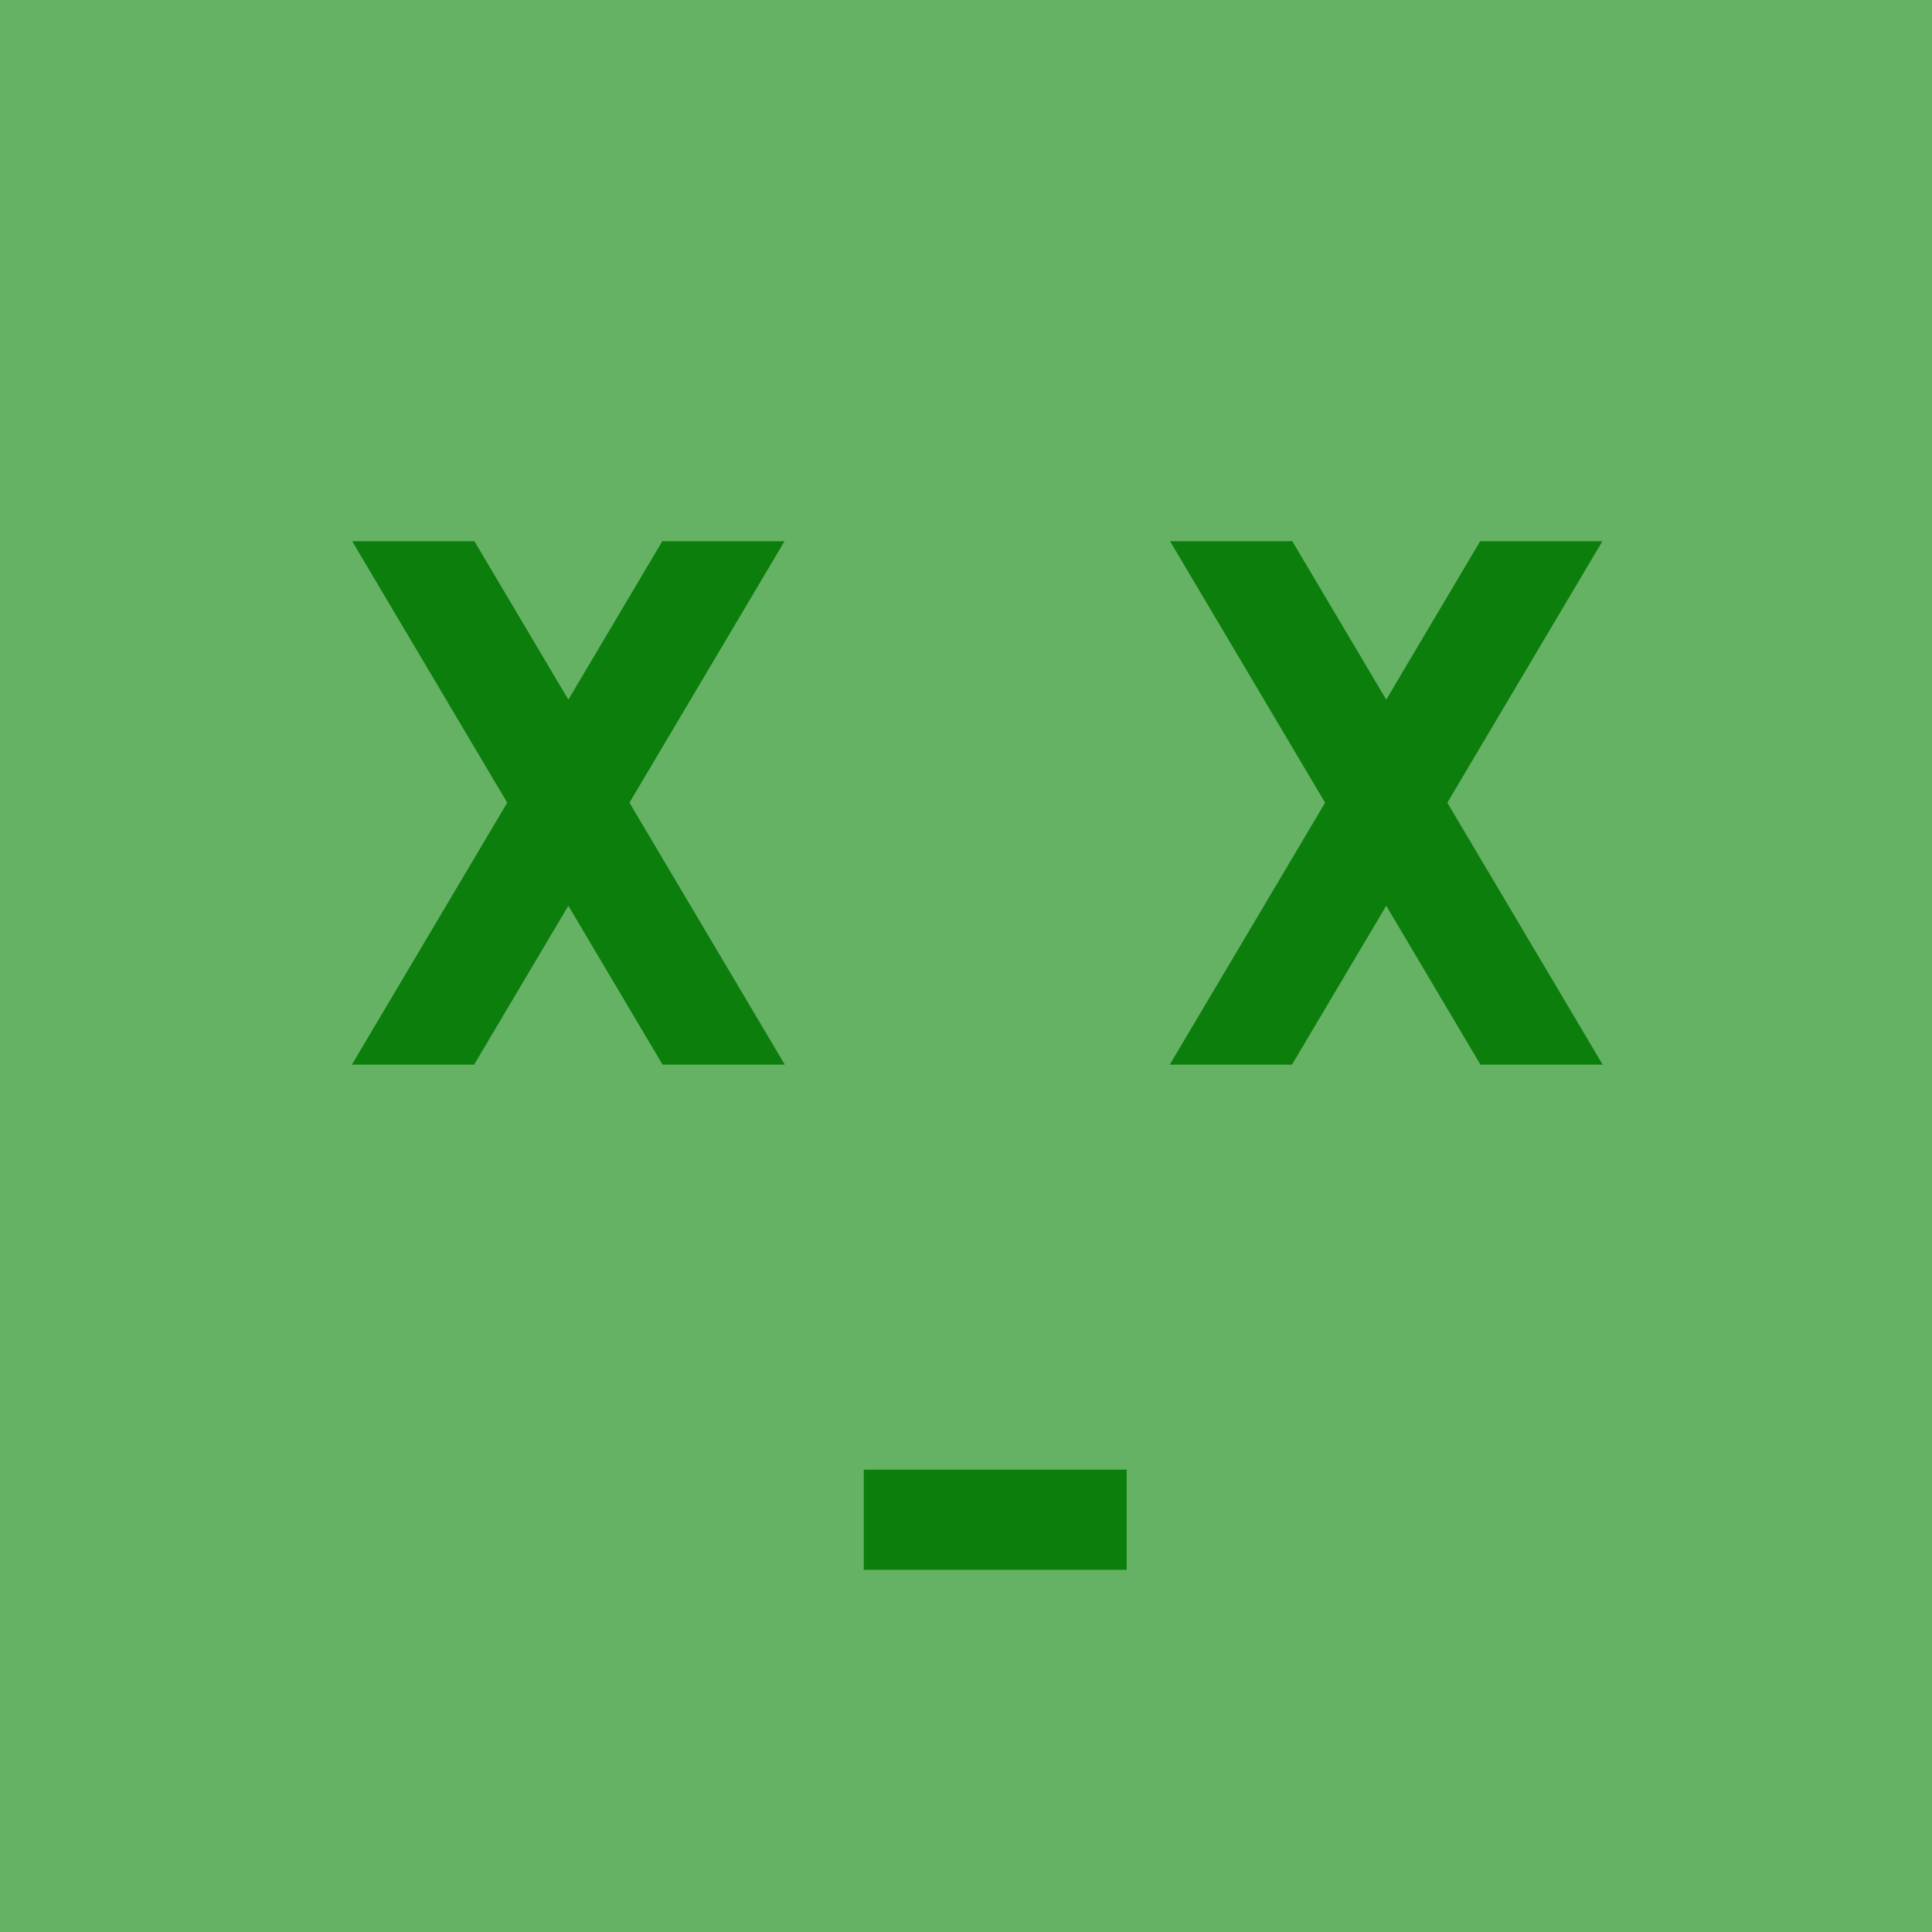 <?xml version="1.0" encoding="UTF-8" standalone="no"?>
<!-- Created with Inkscape (http://www.inkscape.org/) -->

<svg
   xmlns:dc="http://purl.org/dc/elements/1.1/"
   xmlns:cc="http://creativecommons.org/ns#"
   xmlns:rdf="http://www.w3.org/1999/02/22-rdf-syntax-ns#"
   xmlns:svg="http://www.w3.org/2000/svg"
   xmlns="http://www.w3.org/2000/svg"
   xmlns:sodipodi="http://sodipodi.sourceforge.net/DTD/sodipodi-0.dtd"
   xmlns:inkscape="http://www.inkscape.org/namespaces/inkscape"
   width="400mm"
   height="400mm"
   viewBox="0 0 400 400"
   version="1.1"
   id="svg8"
   sodipodi:docname="snake_fail.svg"
   inkscape:export-filename="D:\programs\snaky-rhythm\resource\snake_normal_1.png"
   inkscape:export-xdpi="96"
   inkscape:export-ydpi="96"
   inkscape:version="0.92.3 (2405546, 2018-03-11)">
  <defs
     id="defs2" />
  <sodipodi:namedview
     id="base"
     pagecolor="#000000"
     bordercolor="#666666"
     borderopacity="1.0"
     inkscape:pageopacity="0"
     inkscape:pageshadow="2"
     inkscape:zoom="0.24748737"
     inkscape:cx="238.50857"
     inkscape:cy="503.832"
     inkscape:document-units="mm"
     inkscape:current-layer="layer1"
     showgrid="false"
     inkscape:pagecheckerboard="false"
     inkscape:snap-bbox="true"
     inkscape:bbox-paths="true"
     inkscape:bbox-nodes="true"
     inkscape:snap-bbox-edge-midpoints="true"
     inkscape:snap-bbox-midpoints="true"
     inkscape:object-paths="true"
     inkscape:snap-intersection-paths="true"
     inkscape:snap-smooth-nodes="true"
     inkscape:snap-midpoints="true"
     inkscape:snap-object-midpoints="true"
     inkscape:snap-center="true"
     inkscape:snap-text-baseline="true"
     inkscape:snap-page="true"
     inkscape:window-width="1920"
     inkscape:window-height="1017"
     inkscape:window-x="-8"
     inkscape:window-y="-8"
     inkscape:window-maximized="1" />
  <g
     inkscape:label="Layer 1"
     inkscape:groupmode="layer"
     id="layer1"
     transform="translate(0,103)">
    <rect
       style="fill:#65b265;fill-opacity:1;stroke:none;stroke-width:15.62;stroke-linecap:round;stroke-linejoin:round;stroke-miterlimit:4;stroke-dasharray:none;stroke-opacity:1"
       id="rect815"
       width="400"
       height="400"
       x="-1.4210855e-014"
       y="-103" />
    <rect
       y="-103"
       x="-400"
       height="400"
       width="400"
       id="rect878"
       style="fill:#65b265;fill-opacity:1;stroke:none;stroke-width:15.62;stroke-linecap:round;stroke-linejoin:round;stroke-miterlimit:4;stroke-dasharray:none;stroke-opacity:1" />
    <rect
       style="fill:#65b265;fill-opacity:1;stroke:none;stroke-width:15.62;stroke-linecap:round;stroke-linejoin:round;stroke-miterlimit:4;stroke-dasharray:none;stroke-opacity:1"
       id="rect880"
       width="400"
       height="400"
       x="-800"
       y="-103" />
    <rect
       y="297"
       x="-800"
       height="400"
       width="400"
       id="rect882"
       style="fill:#65b265;fill-opacity:1;stroke:none;stroke-width:15.62;stroke-linecap:round;stroke-linejoin:round;stroke-miterlimit:4;stroke-dasharray:none;stroke-opacity:1" />
    <rect
       style="fill:#65b265;fill-opacity:1;stroke:none;stroke-width:15.62;stroke-linecap:round;stroke-linejoin:round;stroke-miterlimit:4;stroke-dasharray:none;stroke-opacity:1"
       id="rect884"
       width="400"
       height="400"
       x="-800"
       y="697" />
    <rect
       y="697"
       x="-1200"
       height="400"
       width="400"
       id="rect886"
       style="fill:#65b265;fill-opacity:1;stroke:none;stroke-width:15.62;stroke-linecap:round;stroke-linejoin:round;stroke-miterlimit:4;stroke-dasharray:none;stroke-opacity:1" />
    <rect
       style="fill:#65b265;fill-opacity:1;stroke:none;stroke-width:15.62;stroke-linecap:round;stroke-linejoin:round;stroke-miterlimit:4;stroke-dasharray:none;stroke-opacity:1"
       id="rect888"
       width="400"
       height="400"
       x="-1600"
       y="697" />
    <rect
       style="fill:#0c7e0c;fill-opacity:1;stroke:none;stroke-width:6.308;stroke-linecap:round;stroke-linejoin:round;stroke-miterlimit:4;stroke-dasharray:none;stroke-opacity:1"
       id="rect890"
       width="25.308"
       height="126.018"
       x="67.544"
       y="10.527"
       transform="matrix(1,0,0.51,0.86,0,0)" />
    <rect
       style="fill:#0c7e0c;fill-opacity:1;stroke:none;stroke-width:3.753;stroke-linecap:round;stroke-linejoin:round;stroke-miterlimit:4;stroke-dasharray:none;stroke-opacity:1"
       id="rect894"
       width="54.429"
       height="20.738"
       x="178.833"
       y="201.271" />
    <rect
       transform="matrix(-1,0,-0.51,0.86,0,0)"
       y="10.527"
       x="-167.797"
       height="126.018"
       width="25.308"
       id="rect2056"
       style="fill:#0c7e0c;fill-opacity:1;stroke:none;stroke-width:6.308;stroke-linecap:round;stroke-linejoin:round;stroke-miterlimit:4;stroke-dasharray:none;stroke-opacity:1" />
    <rect
       transform="matrix(1,0,0.51,0.86,0,0)"
       y="10.527"
       x="236.877"
       height="126.018"
       width="25.308"
       id="rect2058"
       style="fill:#0c7e0c;fill-opacity:1;stroke:none;stroke-width:6.308;stroke-linecap:round;stroke-linejoin:round;stroke-miterlimit:4;stroke-dasharray:none;stroke-opacity:1" />
    <rect
       style="fill:#0c7e0c;fill-opacity:1;stroke:none;stroke-width:6.308;stroke-linecap:round;stroke-linejoin:round;stroke-miterlimit:4;stroke-dasharray:none;stroke-opacity:1"
       id="rect2060"
       width="25.308"
       height="126.018"
       x="-337.131"
       y="10.527"
       transform="matrix(-1,0,-0.51,0.86,0,0)" />
  </g>
</svg>

